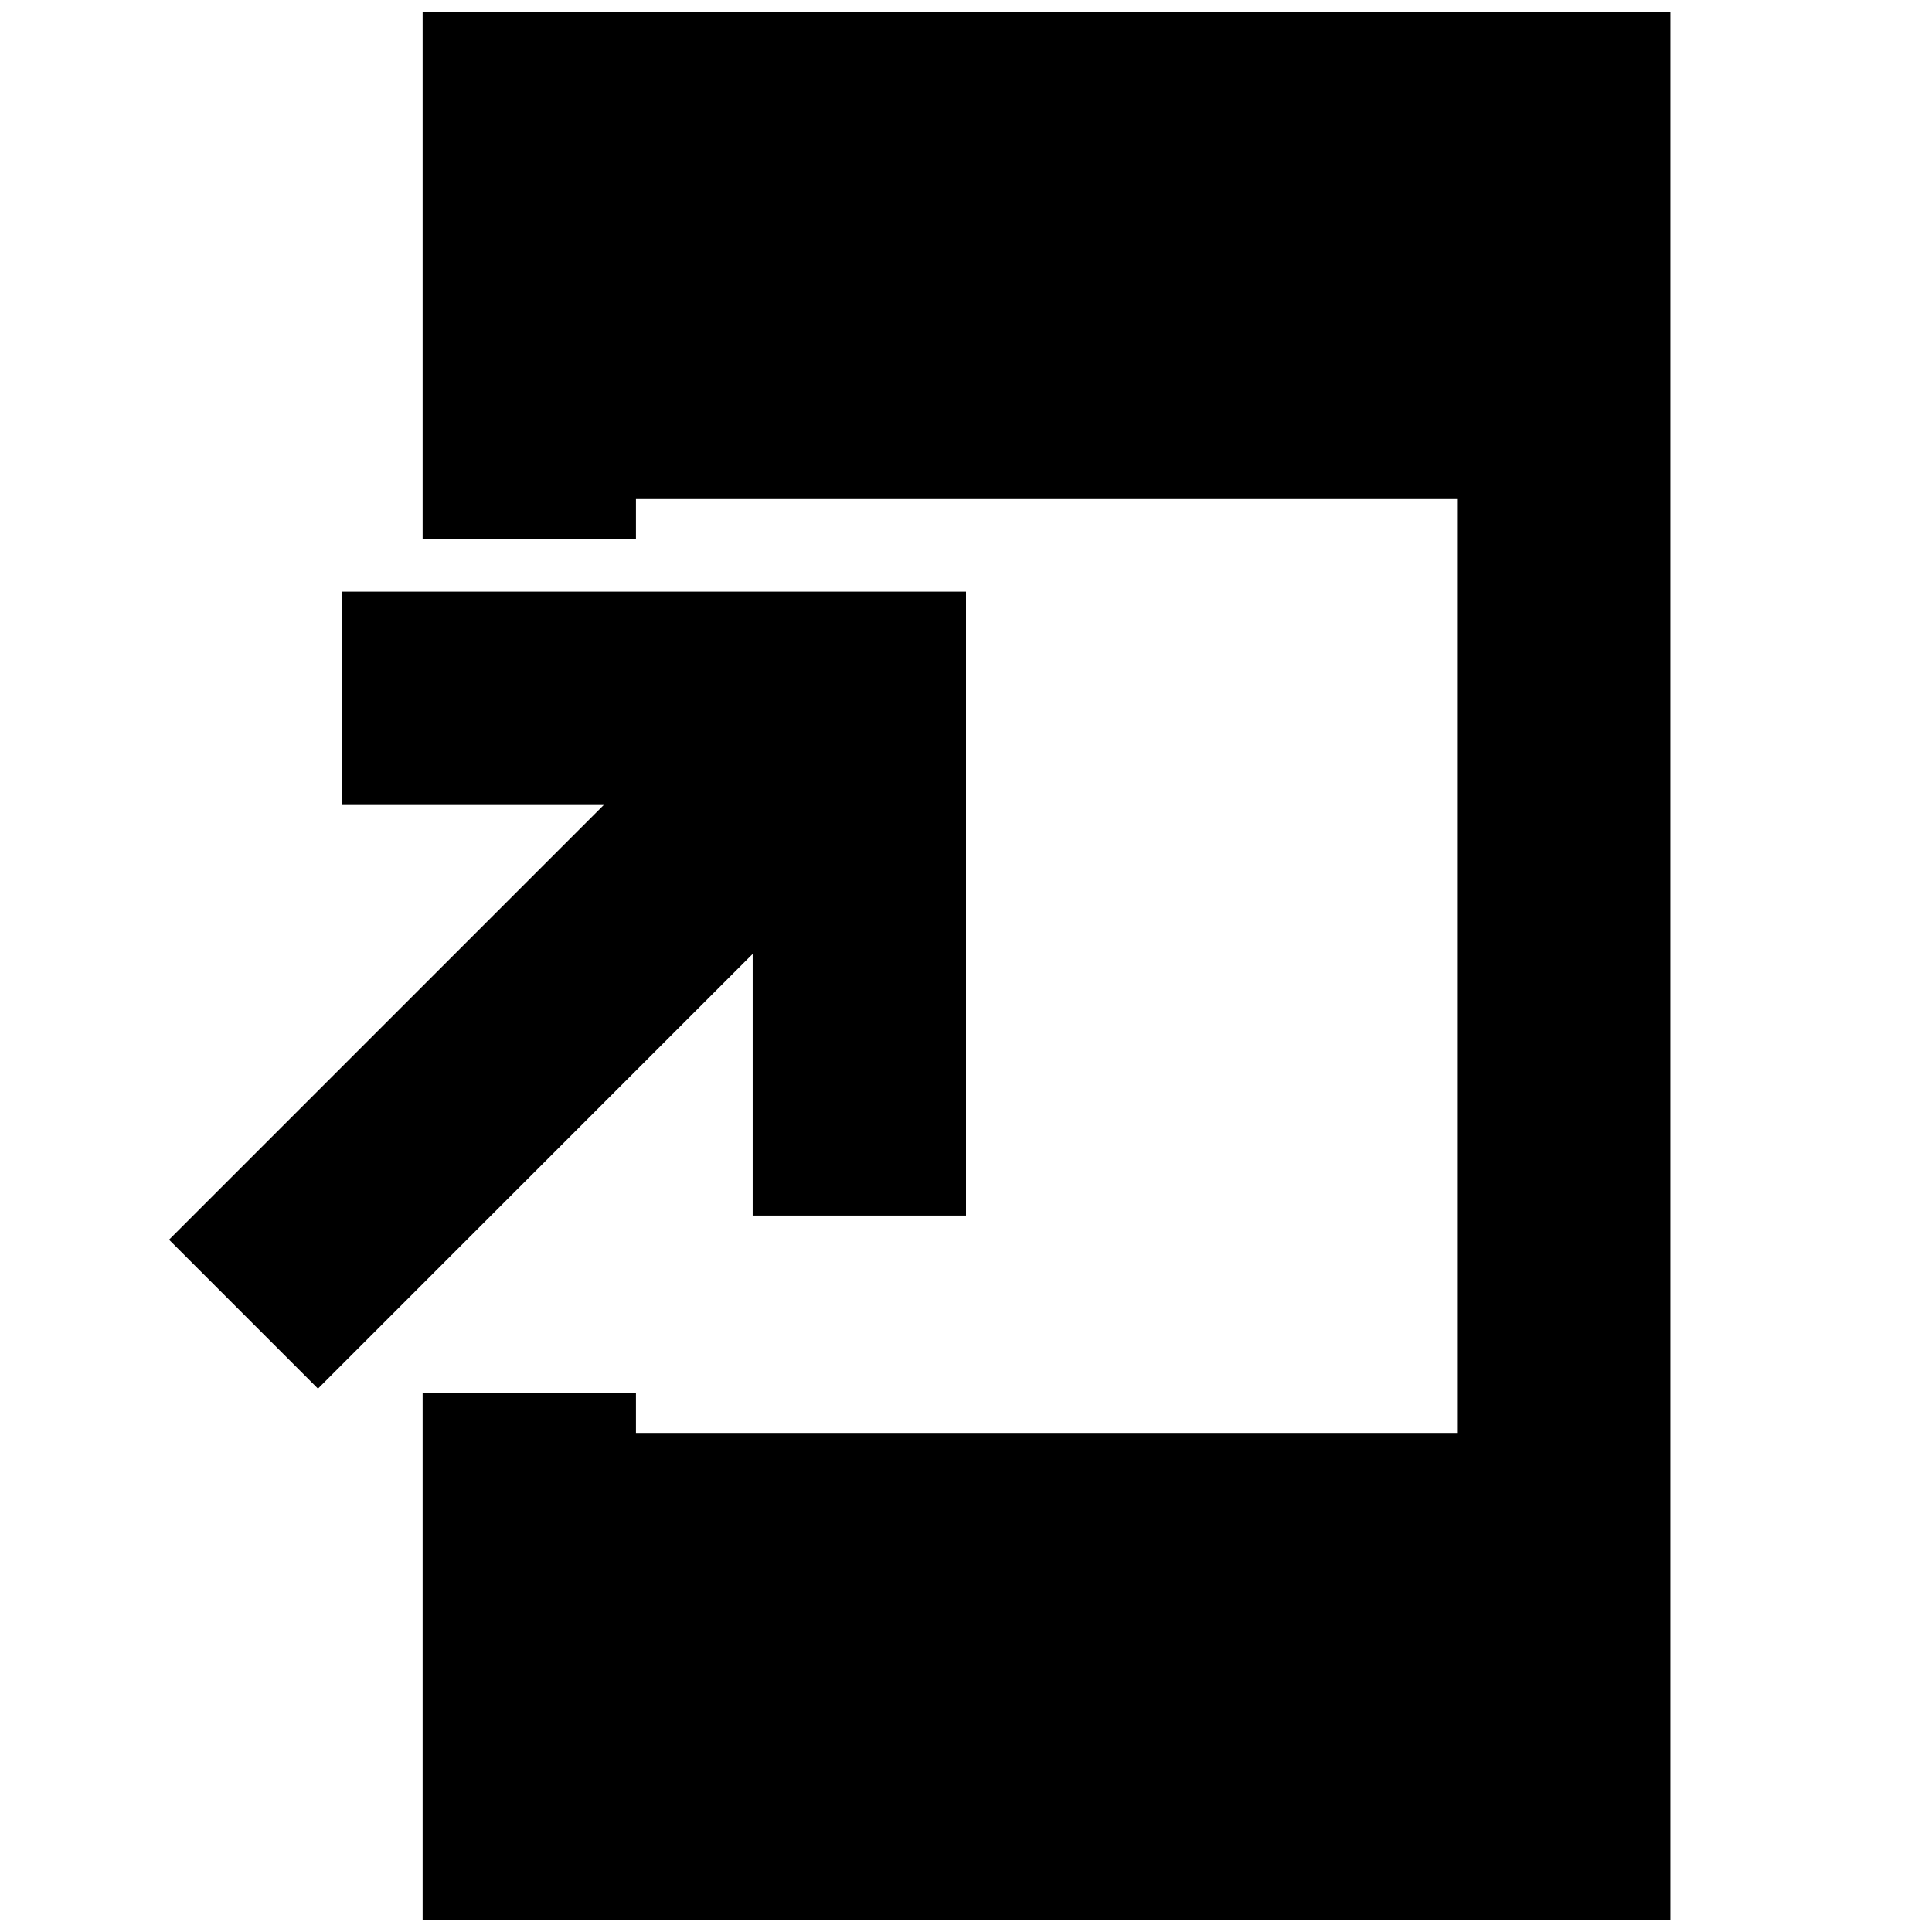 <svg xmlns="http://www.w3.org/2000/svg" height="24" width="24"><path d="M3.95 17.25 2.1 15.4 7.5 10H4.25V7.35H12V15.1H9.35V11.85ZM5.25 23.85V17.3H7.9V17.8H18.1V6.2H7.9V6.7H5.25V0.15H20.75V23.85Z"/></svg>